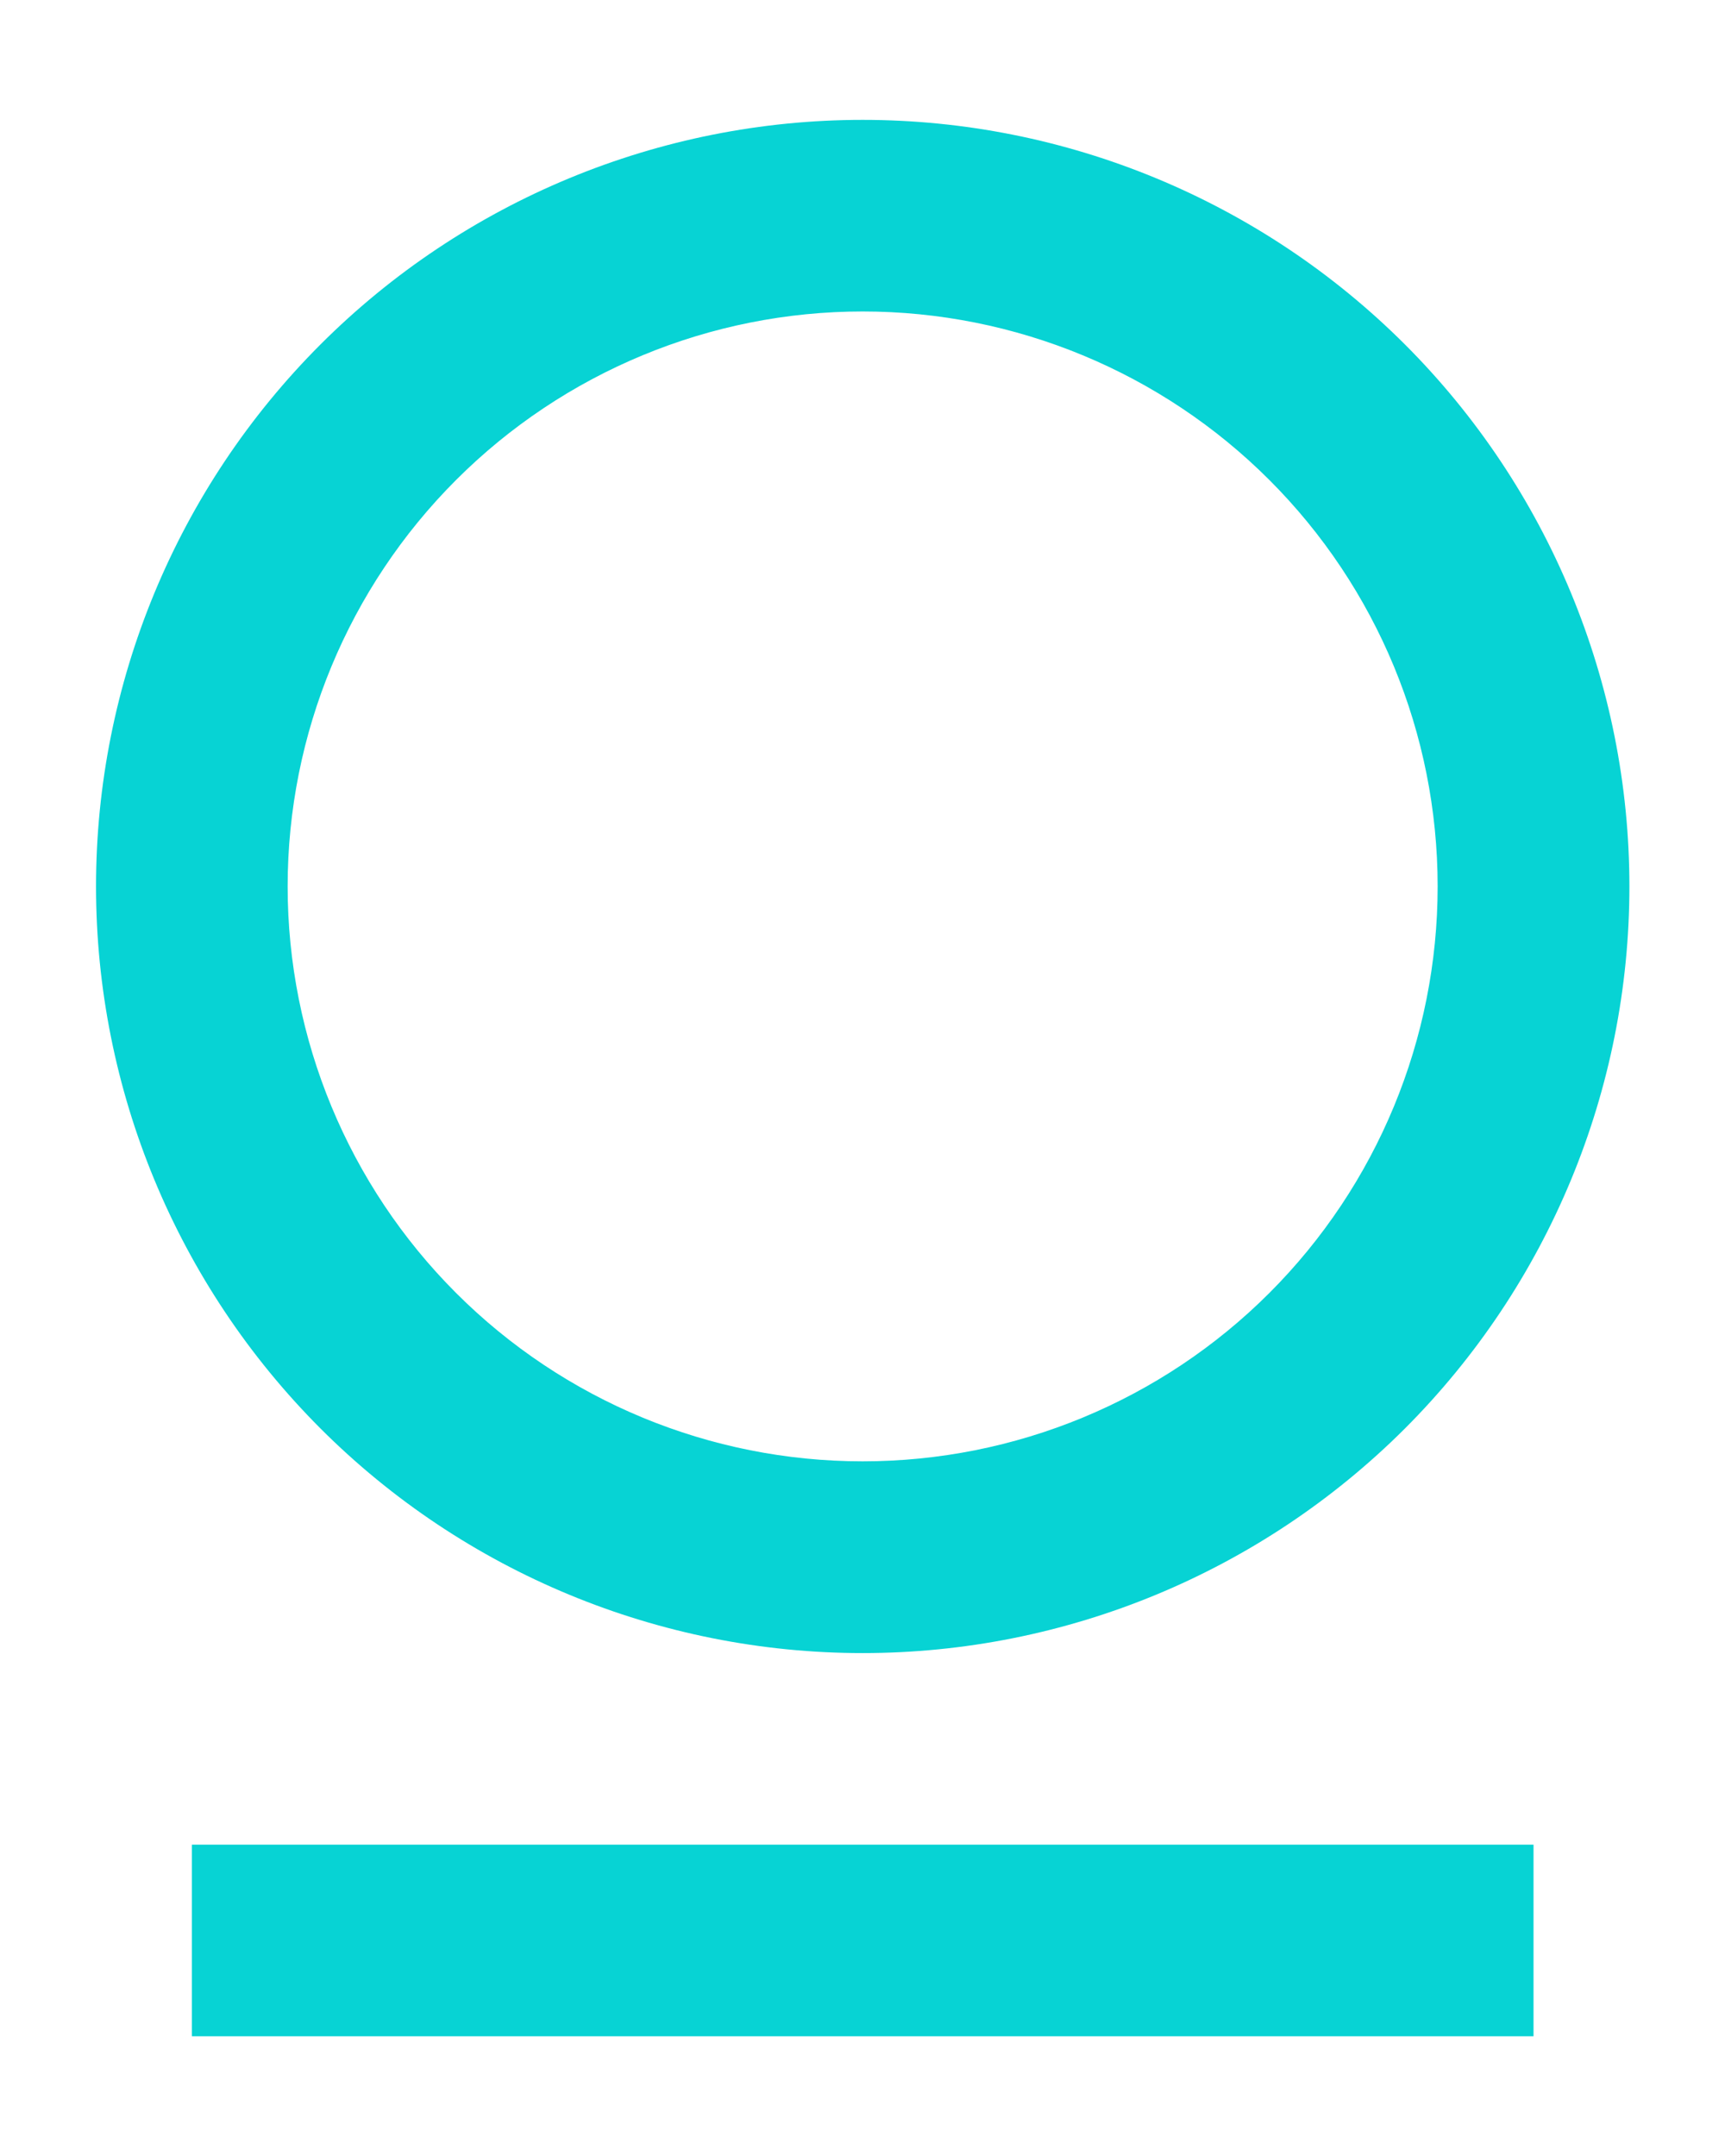 <svg width="12" height="15" viewBox="0 0 12 15" fill="none" xmlns="http://www.w3.org/2000/svg">
<path d="M1.335 12.834H10.668V14.167H1.335V12.834ZM6.001 11.501C4.587 11.501 3.23 10.939 2.23 9.939C1.23 8.938 0.668 7.582 0.668 6.167C0.668 4.753 1.23 3.396 2.23 2.396C3.23 1.396 4.587 0.834 6.001 0.834C7.416 0.834 8.772 1.396 9.773 2.396C10.773 3.396 11.335 4.753 11.335 6.167C11.335 7.582 10.773 8.938 9.773 9.939C8.772 10.939 7.416 11.501 6.001 11.501ZM6.001 10.167C7.062 10.167 8.08 9.746 8.83 8.996C9.58 8.246 10.001 7.228 10.001 6.167C10.001 5.106 9.58 4.089 8.83 3.339C8.08 2.589 7.062 2.167 6.001 2.167C4.94 2.167 3.923 2.589 3.173 3.339C2.423 4.089 2.001 5.106 2.001 6.167C2.001 7.228 2.423 8.246 3.173 8.996C3.923 9.746 4.94 10.167 6.001 10.167Z" fill="#07D3D4"/>
</svg>
